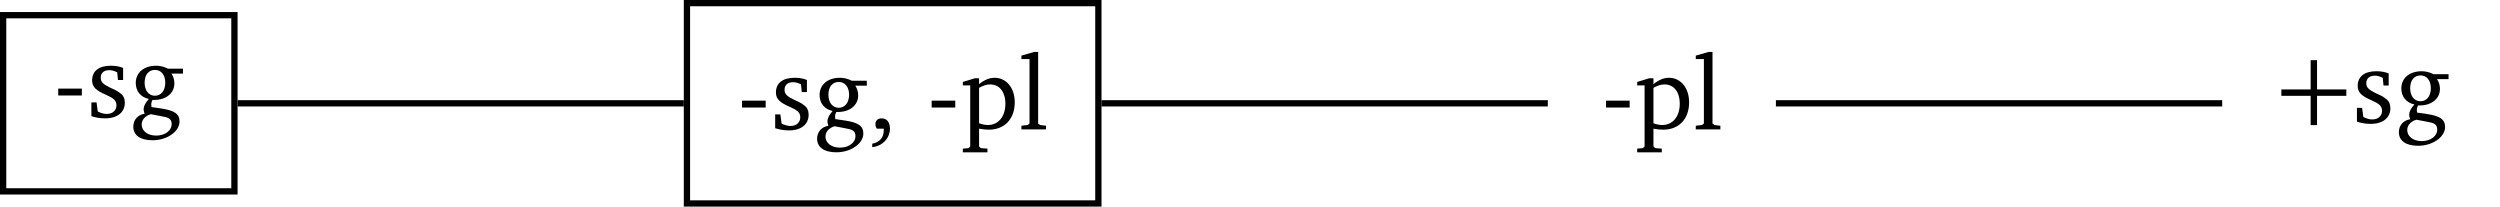 <?xml version="1.0" encoding="UTF-8"?>
<svg xmlns="http://www.w3.org/2000/svg" xmlns:xlink="http://www.w3.org/1999/xlink" width="158.794pt" height="13.121pt" viewBox="0 0 158.794 13.121" version="1.1">
<defs>
<g>
<symbol overflow="visible" id="glyph0-0">
<path style="stroke:none;" d=""/>
</symbol>
<symbol overflow="visible" id="glyph0-1">
<path style="stroke:none;" d="M 0.312 -1.828 L 0.312 -1.391 L 1.812 -1.391 L 1.812 -1.828 Z M 0.312 -1.828 "/>
</symbol>
<symbol overflow="visible" id="glyph0-2">
<path style="stroke:none;" d="M 2.297 -3.141 C 2.078 -3.234 1.812 -3.281 1.516 -3.281 C 0.75 -3.281 0.328 -2.938 0.328 -2.344 C 0.328 -1.906 0.625 -1.688 1.203 -1.438 C 1.641 -1.234 1.875 -1.109 1.875 -0.766 C 1.875 -0.453 1.641 -0.219 1.25 -0.219 C 1.062 -0.219 0.875 -0.281 0.688 -0.375 L 0.609 -0.953 L 0.281 -0.953 L 0.281 -0.078 C 0.516 0 0.812 0.062 1.156 0.062 C 1.938 0.062 2.406 -0.328 2.406 -0.938 C 2.406 -1.188 2.312 -1.391 2.141 -1.516 C 1.922 -1.703 1.672 -1.797 1.438 -1.906 C 1.062 -2.094 0.875 -2.234 0.875 -2.516 C 0.875 -2.812 1.062 -3 1.422 -3 C 1.578 -3 1.75 -2.953 1.922 -2.859 L 1.969 -2.375 L 2.297 -2.375 Z M 2.297 -3.141 "/>
</symbol>
<symbol overflow="visible" id="glyph0-3">
<path style="stroke:none;" d="M 2.469 -3.094 C 2.219 -3.219 1.969 -3.281 1.719 -3.281 C 0.922 -3.281 0.422 -2.828 0.422 -2.188 C 0.422 -1.672 0.734 -1.281 1.25 -1.172 C 1.031 -0.922 0.922 -0.703 0.922 -0.531 C 0.922 -0.422 0.953 -0.328 0.984 -0.234 C 0.531 -0.156 0.266 0.172 0.266 0.594 C 0.266 1.125 0.703 1.453 1.484 1.453 C 1.984 1.453 2.453 1.297 2.797 1.016 C 3.062 0.797 3.203 0.516 3.203 0.266 C 3.203 -0.234 2.859 -0.438 2.062 -0.562 L 1.422 -0.656 C 1.422 -0.734 1.406 -0.781 1.406 -0.812 C 1.406 -0.922 1.438 -1.016 1.484 -1.109 C 1.531 -1.109 1.562 -1.109 1.594 -1.109 C 2.375 -1.109 2.875 -1.562 2.875 -2.156 C 2.875 -2.391 2.812 -2.594 2.688 -2.781 L 3.422 -2.781 L 3.422 -3.094 Z M 1.641 -3.016 C 2.031 -3.016 2.297 -2.703 2.297 -2.203 C 2.297 -1.703 2.031 -1.375 1.641 -1.375 C 1.25 -1.375 0.984 -1.703 0.984 -2.203 C 0.984 -2.719 1.25 -3.016 1.641 -3.016 Z M 1.375 -0.203 L 2.031 -0.078 C 2.5 0 2.703 0.078 2.703 0.438 C 2.703 0.812 2.312 1.156 1.719 1.156 C 1.156 1.156 0.797 0.844 0.797 0.453 C 0.797 0.156 1.016 -0.094 1.375 -0.203 Z M 1.375 -0.203 "/>
</symbol>
<symbol overflow="visible" id="glyph0-4">
<path style="stroke:none;" d="M 0.266 1.125 C 0.938 1.062 1.391 0.531 1.391 -0.047 C 1.391 -0.469 1.188 -0.703 0.859 -0.703 C 0.625 -0.703 0.469 -0.562 0.469 -0.344 C 0.469 -0.219 0.5 -0.125 0.562 -0.047 L 1 -0.047 C 1 -0.016 1 0 1 0.031 C 1 0.516 0.75 0.812 0.266 0.906 Z M 0.266 1.125 "/>
</symbol>
<symbol overflow="visible" id="glyph0-5">
<path style="stroke:none;" d="M 0.156 1.453 L 1.719 1.453 L 1.719 1.219 L 1.297 1.188 L 1.188 1.078 L 1.188 -0.047 C 1.438 0 1.641 0.016 1.812 0.016 C 2.797 0.016 3.453 -0.656 3.453 -1.719 C 3.453 -2.656 2.906 -3.281 2.172 -3.281 C 1.859 -3.281 1.531 -3.156 1.188 -2.875 L 1.188 -3.25 L 0.922 -3.25 L 0.156 -3.016 L 0.156 -2.797 L 0.625 -2.797 L 0.625 1.078 L 0.516 1.188 L 0.156 1.219 Z M 1.188 -0.391 L 1.188 -2.641 C 1.438 -2.781 1.656 -2.859 1.891 -2.859 C 2.469 -2.859 2.859 -2.406 2.859 -1.625 C 2.859 -0.812 2.406 -0.281 1.75 -0.281 C 1.594 -0.281 1.406 -0.312 1.188 -0.391 Z M 1.188 -0.391 "/>
</symbol>
<symbol overflow="visible" id="glyph0-6">
<path style="stroke:none;" d="M 0.188 0 L 1.75 0 L 1.75 -0.234 L 1.375 -0.281 L 1.25 -0.375 L 1.25 -4.922 L 1 -4.922 L 0.188 -4.688 L 0.188 -4.469 L 0.703 -4.469 L 0.703 -0.375 L 0.578 -0.281 L 0.188 -0.234 Z M 0.188 0 "/>
</symbol>
<symbol overflow="visible" id="glyph1-0">
<path style="stroke:none;" d=""/>
</symbol>
<symbol overflow="visible" id="glyph1-1">
<path style="stroke:none;" d="M 2.234 -1.719 L 2.234 0.141 L 2.641 0.141 L 2.641 -1.719 L 4.5 -1.719 L 4.5 -2.125 L 2.641 -2.125 L 2.641 -3.984 L 2.234 -3.984 L 2.234 -2.125 L 0.375 -2.125 L 0.375 -1.719 Z M 2.234 -1.719 "/>
</symbol>
</g>
<clipPath id="clip1">
  <path d="M 43 0 L 70 0 L 70 13.121 L 43 13.121 Z M 43 0 "/>
</clipPath>
</defs>
<g id="surface1">
<path style="fill:none;stroke-width:0.399;stroke-linecap:butt;stroke-linejoin:miter;stroke:rgb(0%,0%,0%);stroke-opacity:1;stroke-miterlimit:10;" d="M -7.345 -5.595 L 7.347 -5.595 L 7.347 5.596 L -7.345 5.596 Z M -7.345 -5.595 " transform="matrix(1,0,0,-1,7.544,6.561)"/>
<g style="fill:rgb(0%,0%,0%);fill-opacity:1;">
  <use xlink:href="#glyph0-1" x="3.387" y="7.456"/>
  <use xlink:href="#glyph0-2" x="5.523" y="7.456"/>
  <use xlink:href="#glyph0-3" x="8.201" y="7.456"/>
</g>
<g clip-path="url(#clip1)" clip-rule="nonzero">
<path style="fill:none;stroke-width:0.399;stroke-linecap:butt;stroke-linejoin:miter;stroke:rgb(0%,0%,0%);stroke-opacity:1;stroke-miterlimit:10;" d="M 36.089 -6.361 L 62.222 -6.361 L 62.222 6.362 L 36.089 6.362 Z M 36.089 -6.361 " transform="matrix(1,0,0,-1,7.544,6.561)"/>
</g>
<g style="fill:rgb(0%,0%,0%);fill-opacity:1;">
  <use xlink:href="#glyph0-1" x="46.821" y="8.221"/>
  <use xlink:href="#glyph0-2" x="48.957" y="8.221"/>
  <use xlink:href="#glyph0-3" x="51.635" y="8.221"/>
  <use xlink:href="#glyph0-4" x="55.136" y="8.221"/>
</g>
<g style="fill:rgb(0%,0%,0%);fill-opacity:1;">
  <use xlink:href="#glyph0-1" x="58.865" y="8.221"/>
  <use xlink:href="#glyph0-5" x="61.001" y="8.221"/>
  <use xlink:href="#glyph0-6" x="64.69" y="8.221"/>
</g>
<g style="fill:rgb(0%,0%,0%);fill-opacity:1;">
  <use xlink:href="#glyph0-1" x="101.699" y="8.221"/>
  <use xlink:href="#glyph0-5" x="103.835" y="8.221"/>
  <use xlink:href="#glyph0-6" x="107.524" y="8.221"/>
</g>
<g style="fill:rgb(0%,0%,0%);fill-opacity:1;">
  <use xlink:href="#glyph1-1" x="144.532" y="7.806"/>
</g>
<g style="fill:rgb(0%,0%,0%);fill-opacity:1;">
  <use xlink:href="#glyph0-2" x="149.426" y="7.806"/>
  <use xlink:href="#glyph0-3" x="152.104" y="7.806"/>
</g>
<path style="fill:none;stroke-width:0.399;stroke-linecap:butt;stroke-linejoin:miter;stroke:rgb(0%,0%,0%);stroke-opacity:1;stroke-miterlimit:10;" d="M 7.546 -0.002 L 35.89 -0.002 " transform="matrix(1,0,0,-1,7.544,6.561)"/>
<path style="fill:none;stroke-width:0.399;stroke-linecap:butt;stroke-linejoin:miter;stroke:rgb(0%,0%,0%);stroke-opacity:1;stroke-miterlimit:10;" d="M 62.421 -0.002 L 90.769 -0.002 " transform="matrix(1,0,0,-1,7.544,6.561)"/>
<path style="fill:none;stroke-width:0.399;stroke-linecap:butt;stroke-linejoin:miter;stroke:rgb(0%,0%,0%);stroke-opacity:1;stroke-miterlimit:10;" d="M 105.257 -0.002 L 133.604 -0.002 " transform="matrix(1,0,0,-1,7.544,6.561)"/>
</g>
</svg>

